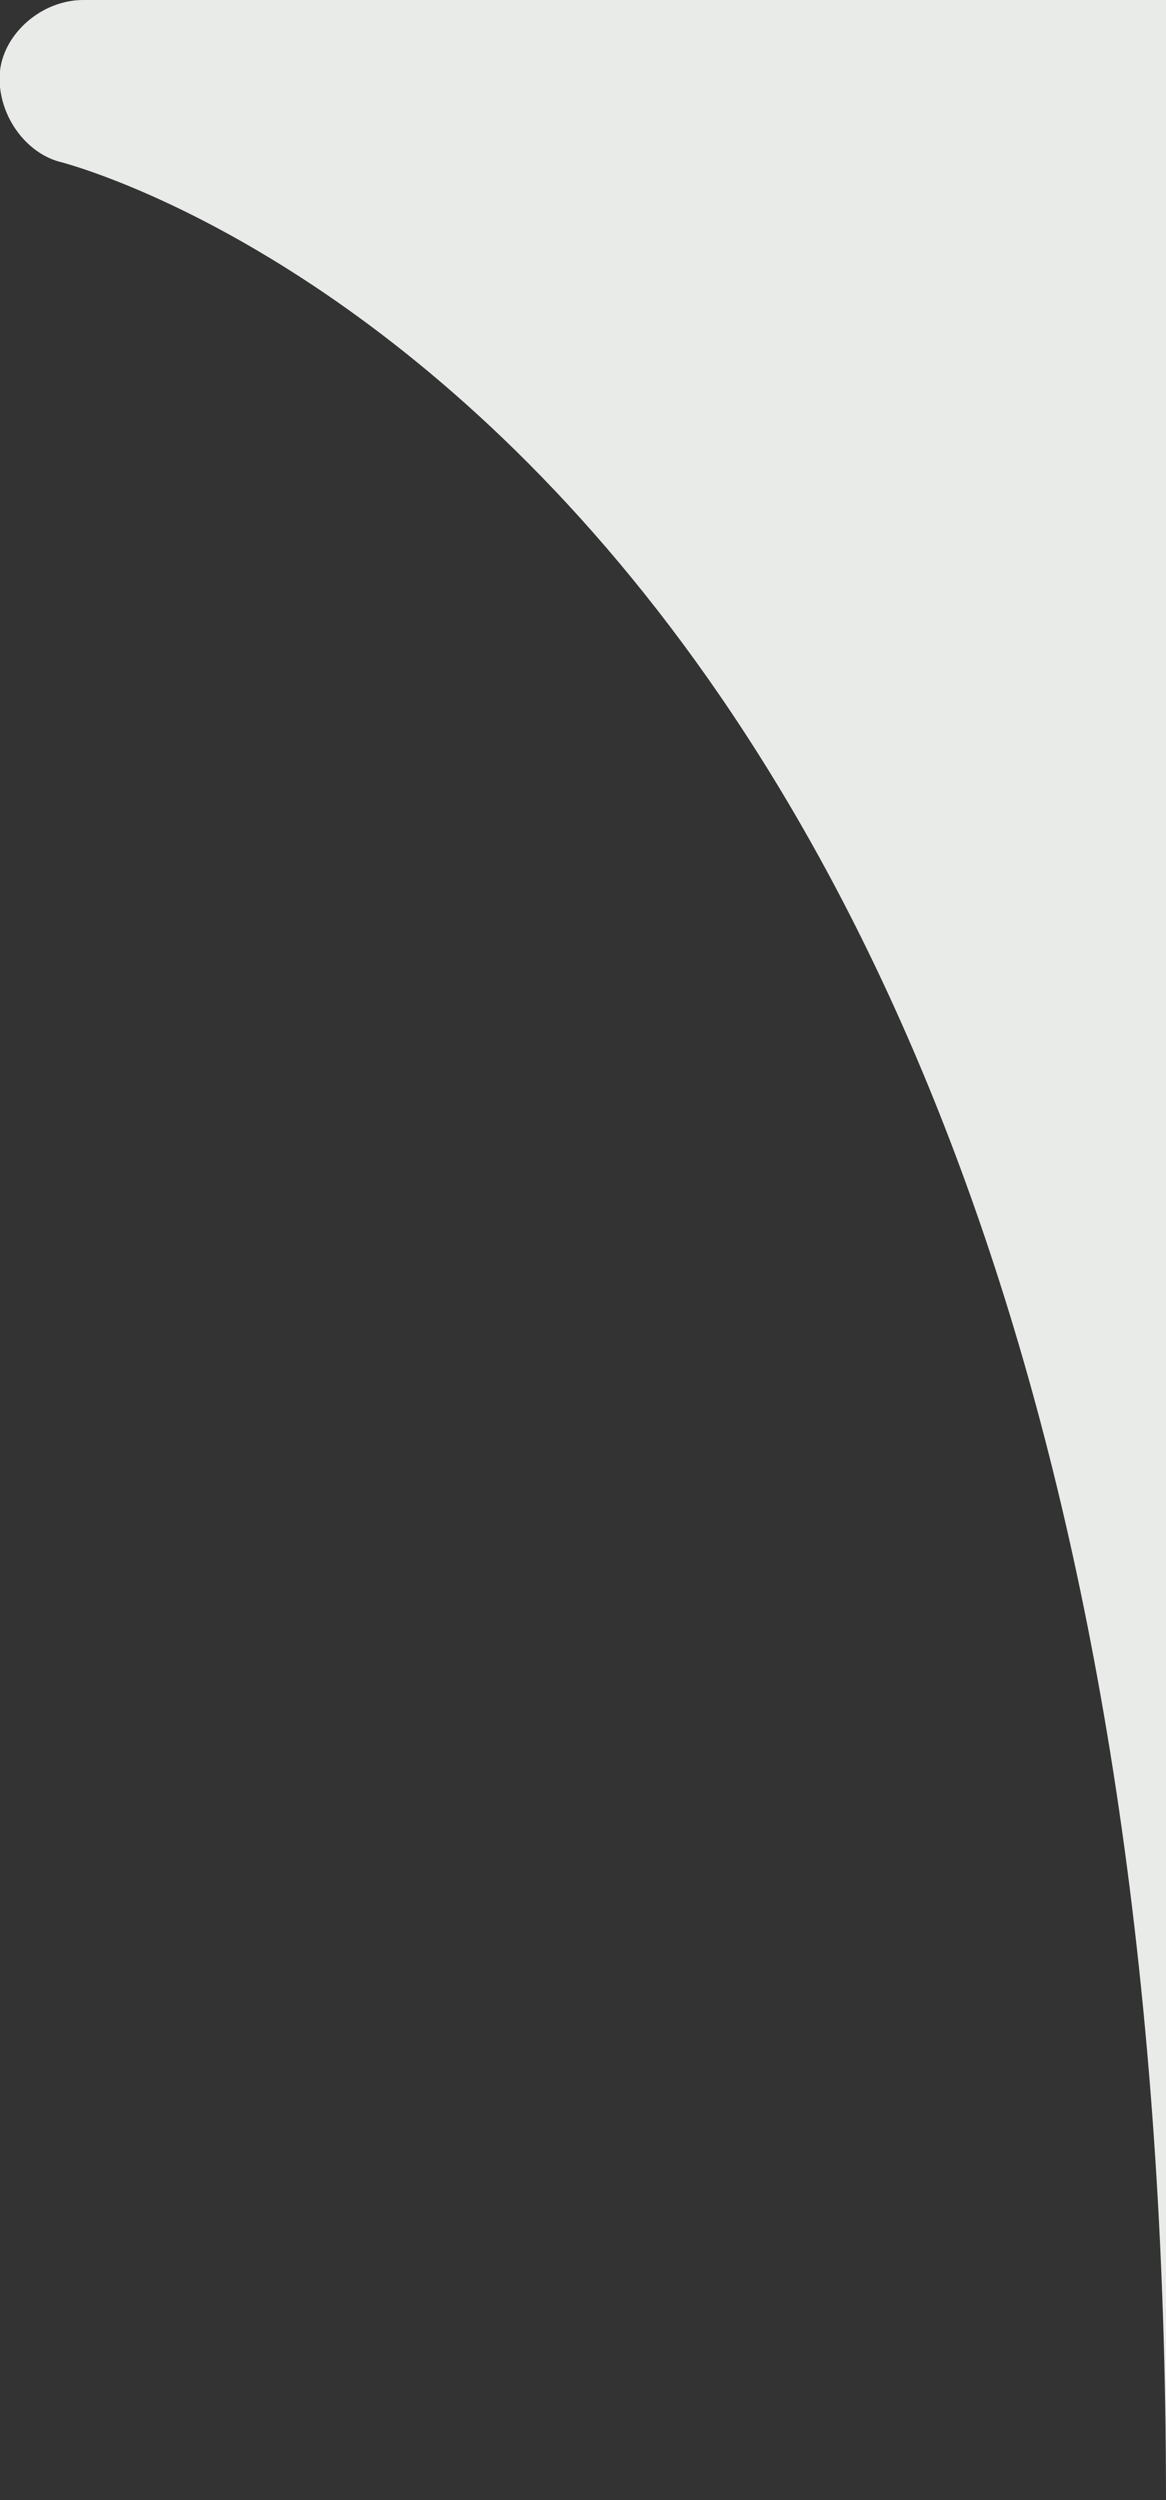 <?xml version="1.0" encoding="utf-8"?>
<!-- Generator: Adobe Illustrator 18.1.1, SVG Export Plug-In . SVG Version: 6.00 Build 0)  -->
<svg version="1.1" id="Layer_1" xmlns="http://www.w3.org/2000/svg" xmlns:xlink="http://www.w3.org/1999/xlink" x="0px" y="0px"
	 viewBox="0 0 28 60" enable-background="new 0 0 28 60" xml:space="preserve">
<rect x="0" y="0" width="28" height="60" fill="#333333" stroke="none"/>
<path fill="#E9EBE8" d="M28,60C28,10.7,1.8,4,1.5,3.9C0.6,3.7-0.1,2.7,0,1.7C0.1,0.8,1,0,2,0h26V60z"/>
</svg>
